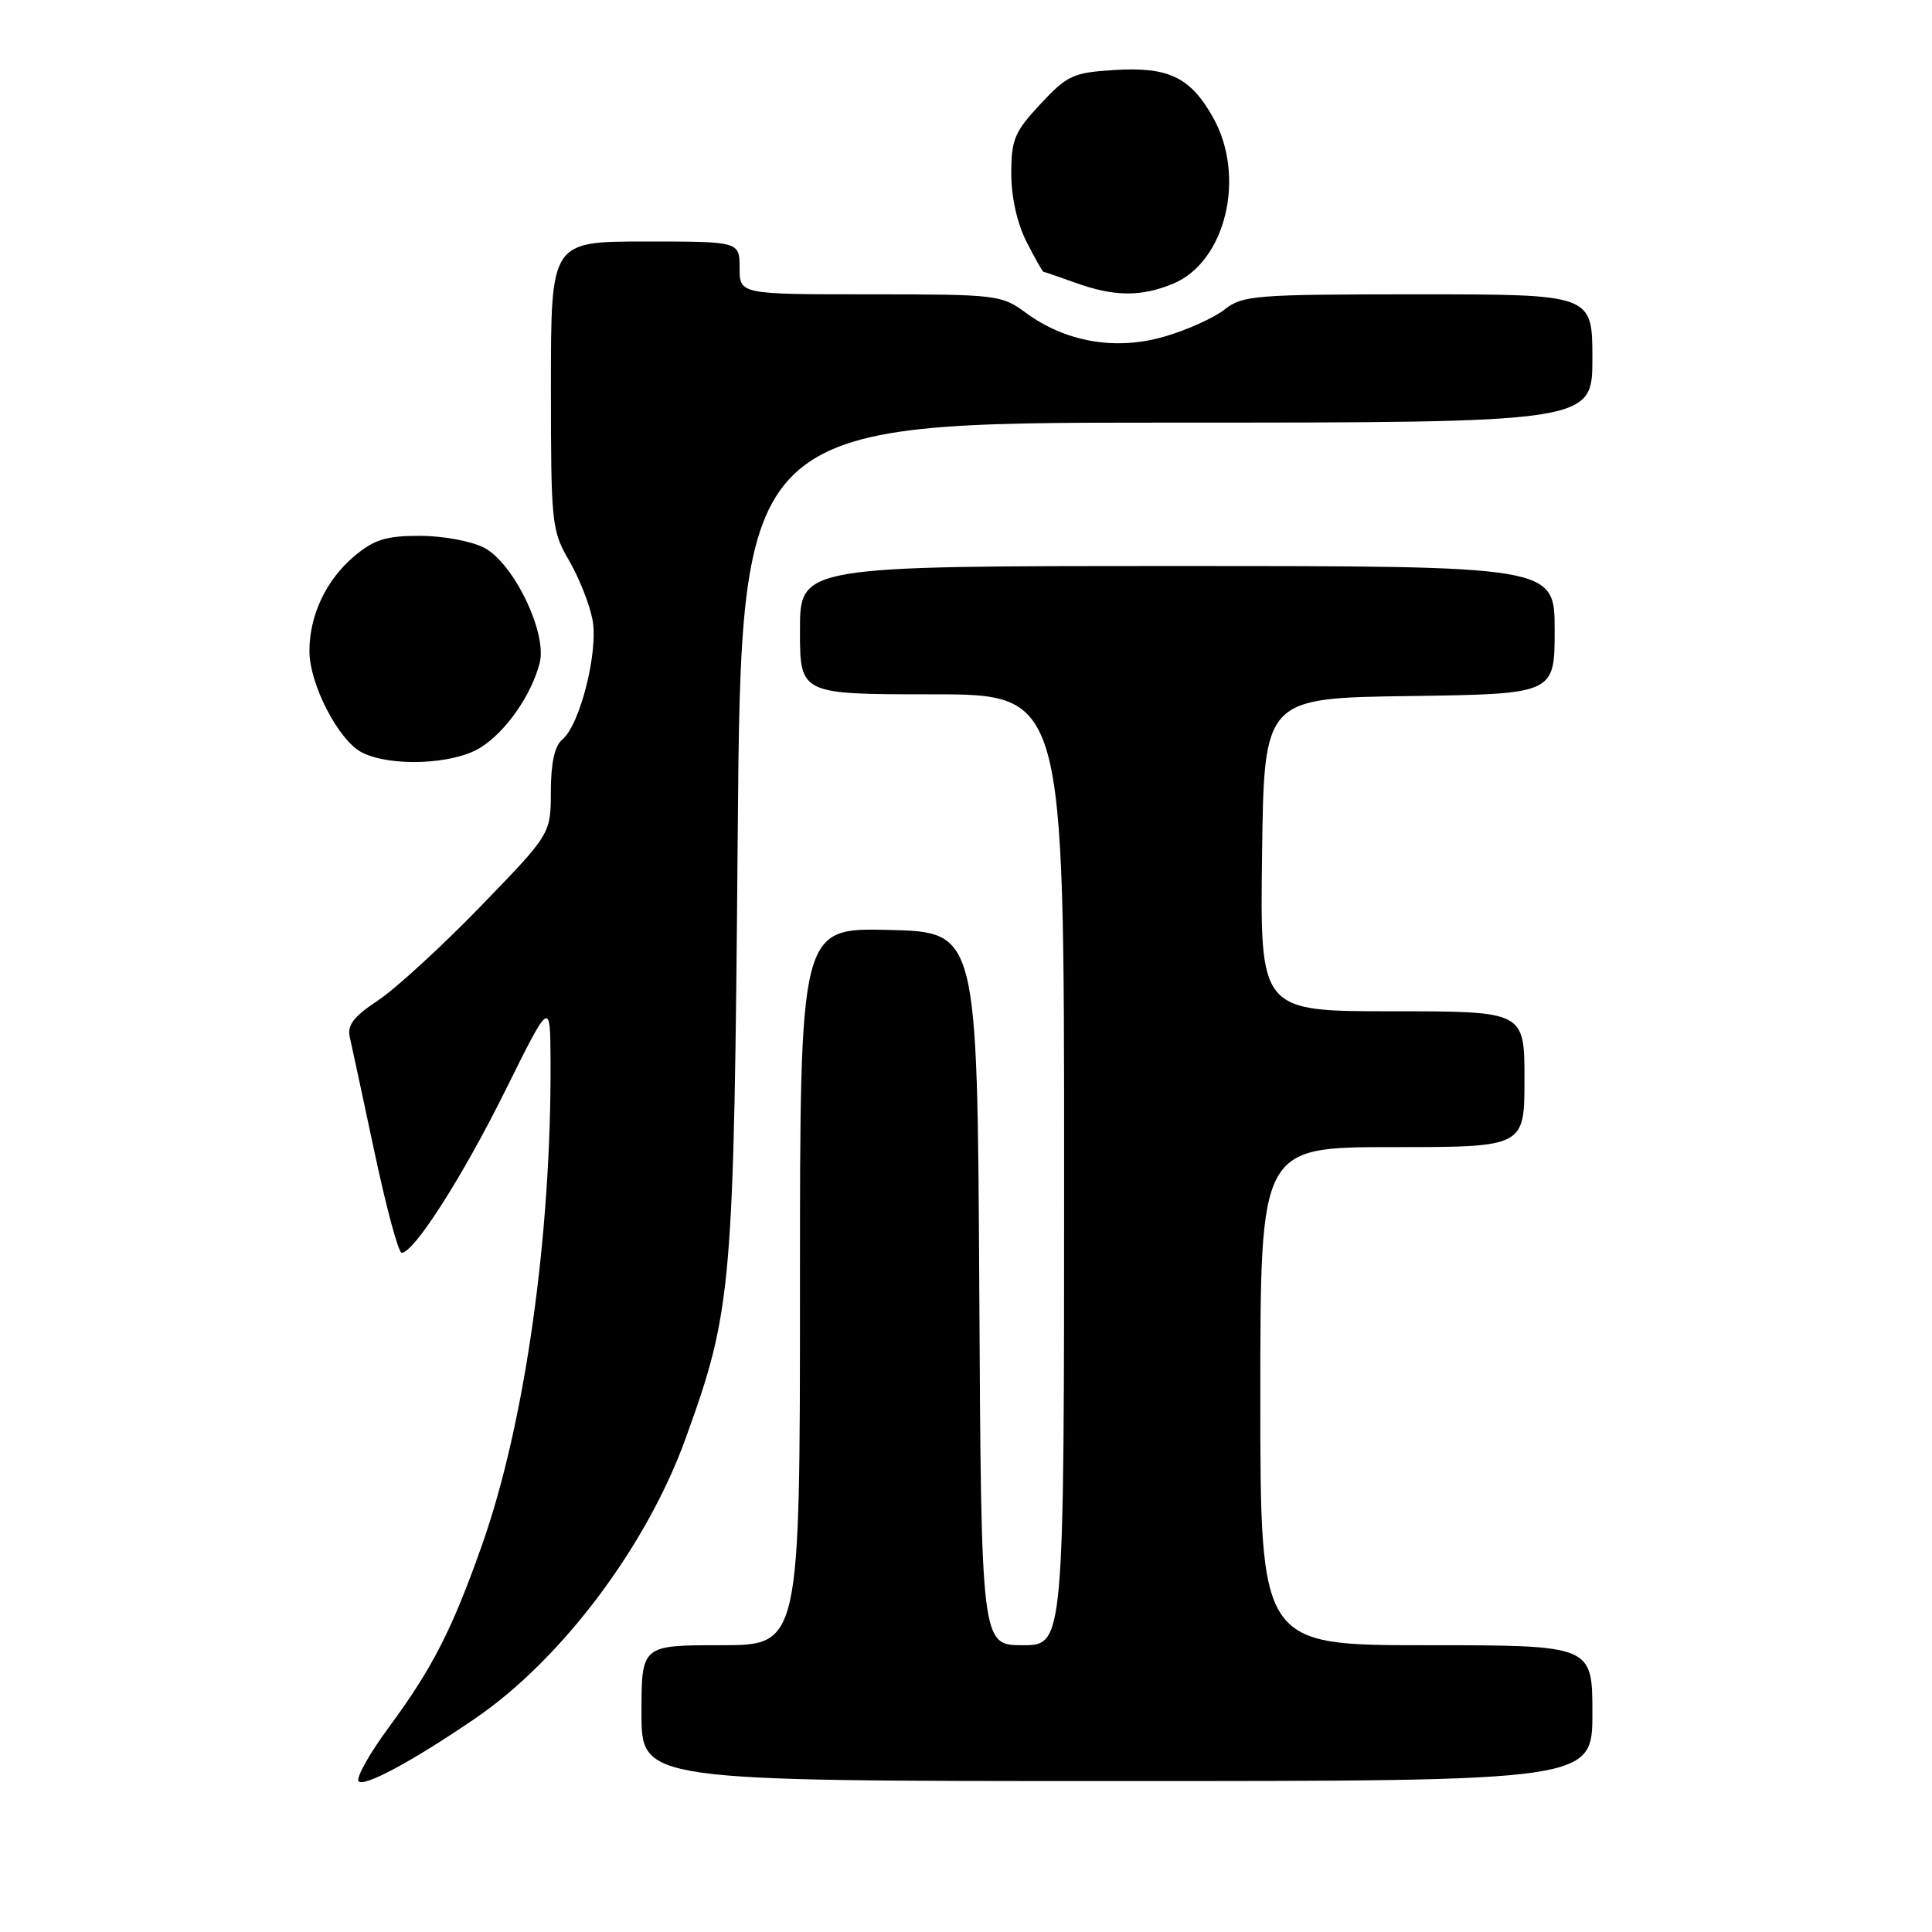 <?xml version="1.0" encoding="UTF-8" standalone="no"?>
<!DOCTYPE svg PUBLIC "-//W3C//DTD SVG 1.1//EN" "http://www.w3.org/Graphics/SVG/1.1/DTD/svg11.dtd" >
<svg xmlns="http://www.w3.org/2000/svg" xmlns:xlink="http://www.w3.org/1999/xlink" version="1.1" viewBox="0 0 256 256">
 <g >
 <path fill="currentColor"
d=" M 62.97 227.70 C 74.40 219.89 85.68 204.89 90.83 190.65 C 97.02 173.56 97.25 170.84 97.75 110.75 C 98.21 56.00 98.21 56.00 154.60 56.00 C 211.00 56.00 211.00 56.00 211.00 47.50 C 211.00 39.00 211.00 39.00 187.91 39.00 C 166.26 39.00 164.65 39.13 162.25 41.02 C 160.84 42.13 157.26 43.74 154.29 44.60 C 147.84 46.48 141.19 45.33 135.89 41.42 C 132.72 39.08 132.04 39.00 115.31 39.00 C 98.00 39.00 98.00 39.00 98.00 35.50 C 98.00 32.00 98.00 32.00 85.50 32.00 C 73.00 32.00 73.00 32.00 73.00 51.07 C 73.00 69.44 73.09 70.30 75.43 74.32 C 76.76 76.62 78.15 80.15 78.52 82.17 C 79.29 86.40 76.85 96.05 74.51 97.99 C 73.49 98.84 73.00 101.08 72.99 104.87 C 72.98 110.50 72.98 110.50 63.64 120.14 C 58.50 125.44 52.40 131.03 50.08 132.57 C 46.87 134.69 45.98 135.84 46.35 137.43 C 46.61 138.57 48.09 145.46 49.64 152.75 C 51.19 160.04 52.80 166.00 53.22 166.00 C 54.86 166.00 61.29 155.93 66.96 144.50 C 72.91 132.50 72.91 132.50 72.95 140.50 C 73.07 163.76 69.56 188.59 63.88 204.69 C 59.92 215.91 57.34 220.97 51.58 228.80 C 49.02 232.26 47.19 235.50 47.50 236.00 C 48.07 236.92 54.63 233.40 62.97 227.70 Z  M 211.00 227.00 C 211.00 218.00 211.00 218.00 189.00 218.00 C 167.00 218.00 167.00 218.00 167.00 185.00 C 167.00 152.00 167.00 152.00 184.50 152.00 C 202.00 152.00 202.00 152.00 202.00 143.00 C 202.00 134.00 202.00 134.00 184.48 134.00 C 166.96 134.00 166.96 134.00 167.23 113.25 C 167.50 92.50 167.50 92.50 186.75 92.23 C 206.00 91.96 206.00 91.96 206.00 83.48 C 206.00 75.00 206.00 75.00 156.00 75.00 C 106.00 75.00 106.00 75.00 106.00 83.50 C 106.00 92.00 106.00 92.00 123.50 92.00 C 141.00 92.00 141.00 92.00 141.00 155.00 C 141.00 218.00 141.00 218.00 135.51 218.00 C 130.02 218.00 130.02 218.00 129.76 170.75 C 129.50 123.50 129.50 123.50 117.75 123.22 C 106.00 122.94 106.00 122.94 106.00 170.47 C 106.00 218.00 106.00 218.00 95.50 218.00 C 85.00 218.00 85.00 218.00 85.00 227.00 C 85.00 236.00 85.00 236.00 148.00 236.00 C 211.00 236.00 211.00 236.00 211.00 227.00 Z  M 63.60 99.10 C 66.98 97.04 70.45 92.08 71.52 87.80 C 72.51 83.82 68.04 74.59 64.14 72.57 C 62.46 71.70 58.65 71.00 55.63 71.00 C 51.14 71.00 49.58 71.49 46.94 73.70 C 43.22 76.83 41.00 81.53 41.00 86.26 C 41.00 90.69 44.90 98.19 48.00 99.73 C 51.83 101.63 60.00 101.30 63.60 99.10 Z  M 155.47 37.58 C 162.44 34.66 165.14 23.33 160.71 15.52 C 157.70 10.20 154.82 8.83 147.61 9.28 C 142.19 9.62 141.41 9.98 137.86 13.79 C 134.43 17.46 134.00 18.49 134.00 23.00 C 134.00 26.12 134.78 29.61 136.02 32.04 C 137.13 34.22 138.14 36.01 138.27 36.02 C 138.40 36.02 140.30 36.68 142.50 37.47 C 147.64 39.32 151.22 39.35 155.47 37.58 Z "/>
</g>
</svg>